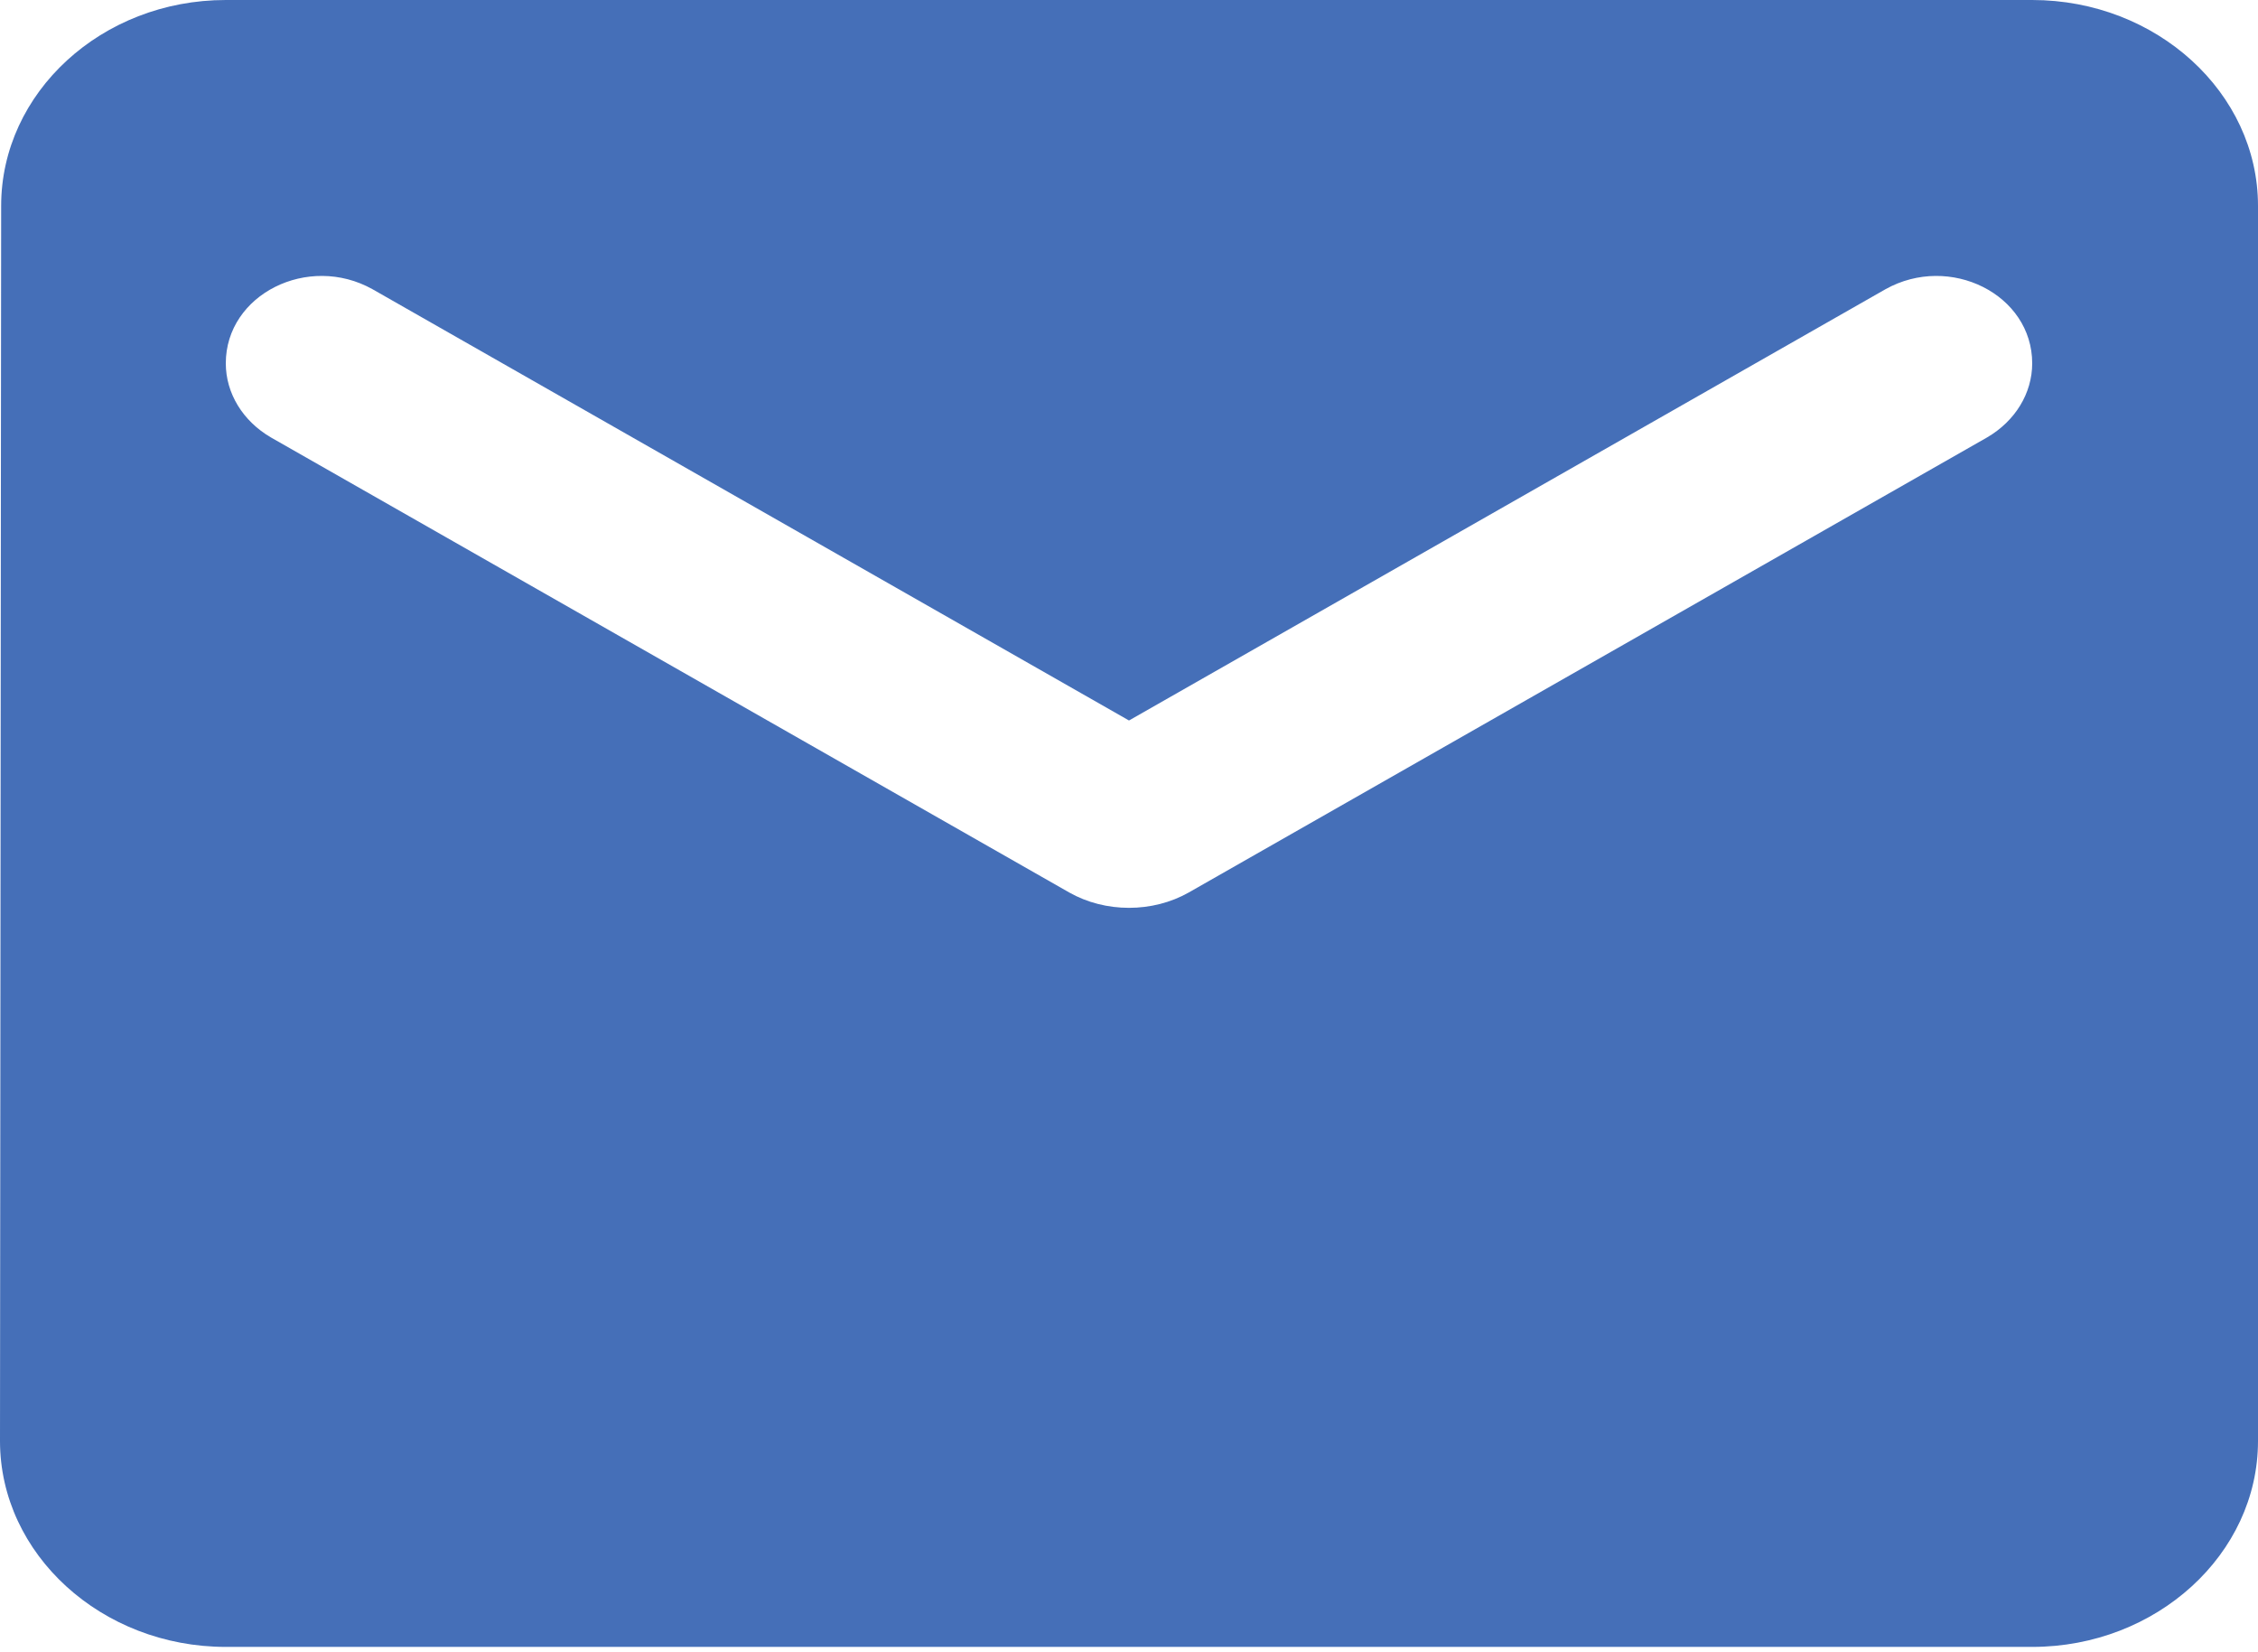 <svg width="41" height="30" viewBox="0 0 41 30" fill="none" xmlns="http://www.w3.org/2000/svg">
<path d="M36.9 0H4.1C1.845 0 0.021 1.682 0.021 3.738L0 26.165C0 28.221 1.845 29.903 4.1 29.903H36.9C39.155 29.903 41 28.221 41 26.165V3.738C41 1.682 39.155 0 36.9 0ZM36.08 7.943L21.587 16.204C20.93 16.577 20.07 16.577 19.413 16.204L4.92 7.943C4.407 7.644 4.1 7.139 4.1 6.597C4.1 5.345 5.596 4.598 6.765 5.252L20.5 13.082L34.235 5.252C35.404 4.598 36.9 5.345 36.9 6.597C36.9 7.139 36.593 7.644 36.08 7.943Z" fill="#456FB8"/>
</svg>

